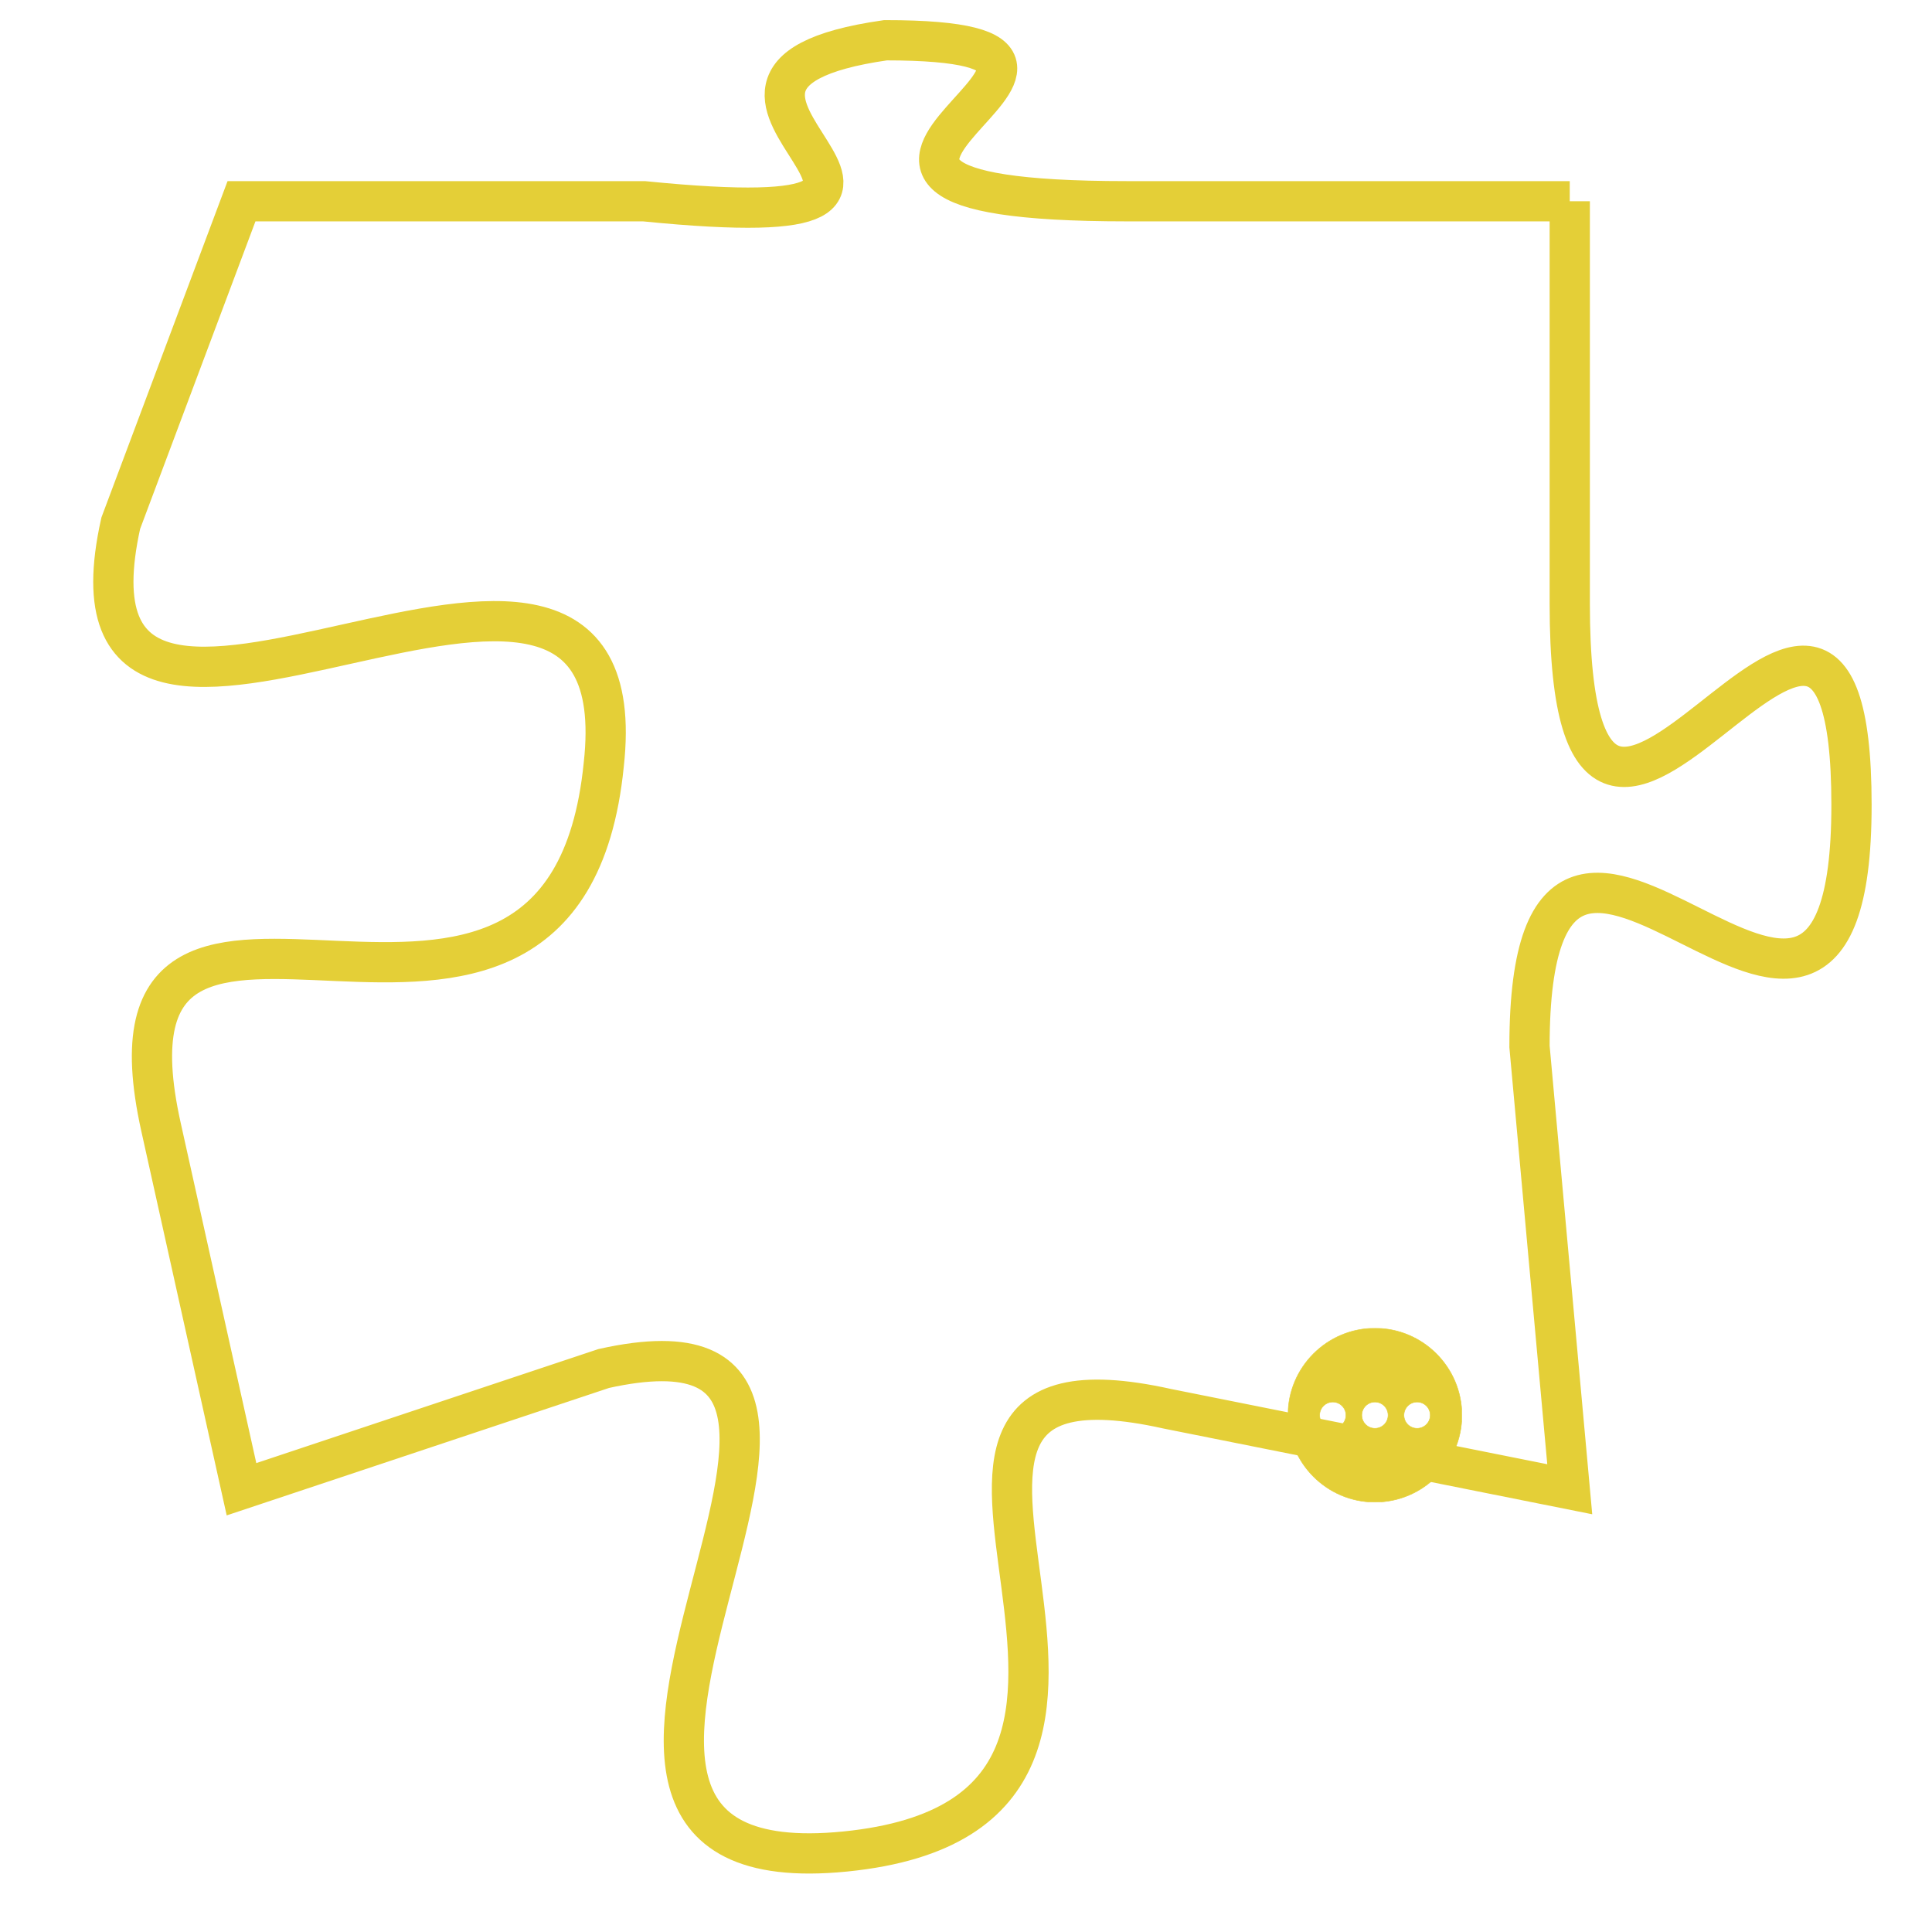 <svg version="1.1" xmlns="http://www.w3.org/2000/svg" xmlns:xlink="http://www.w3.org/1999/xlink" fill="transparent" x="0" y="0" width="350" height="350" preserveAspectRatio="xMinYMin slice"><style type="text/css">.links{fill:transparent;stroke: #E4CF37;}.links:hover{fill:#63D272; opacity:0.4;}</style><defs><g id="allt"><path id="t7720" d="M1683,1888 L1672,1888 C1661,1888 1674,1884 1666,1884 C1659,1885 1670,1889 1660,1888 L1650,1888 1650,1888 L1647,1896 C1645,1905 1660,1893 1659,1902 C1658,1912 1646,1902 1648,1911 L1650,1920 1650,1920 L1659,1917 C1668,1915 1655,1930 1665,1929 C1675,1928 1664,1916 1673,1918 L1683,1920 1683,1920 L1682,1909 C1682,1899 1690,1913 1690,1903 C1690,1893 1683,1909 1683,1898 L1683,1888"/></g><clipPath id="c" clipRule="evenodd" fill="transparent"><use href="#t7720"/></clipPath></defs><svg viewBox="1644 1883 47 48" preserveAspectRatio="xMinYMin meet"><svg width="4380" height="2430"><g><image crossorigin="anonymous" x="0" y="0" href="https://nftpuzzle.license-token.com/assets/completepuzzle.svg" width="100%" height="100%" /><g class="links"><use href="#t7720"/></g></g></svg><svg x="1676" y="1916" height="9%" width="9%" viewBox="0 0 330 330"><g><a xlink:href="https://nftpuzzle.license-token.com/" class="links"><title>See the most innovative NFT based token software licensing project</title><path fill="#E4CF37" id="more" d="M165,0C74.019,0,0,74.019,0,165s74.019,165,165,165s165-74.019,165-165S255.981,0,165,0z M85,190 c-13.785,0-25-11.215-25-25s11.215-25,25-25s25,11.215,25,25S98.785,190,85,190z M165,190c-13.785,0-25-11.215-25-25 s11.215-25,25-25s25,11.215,25,25S178.785,190,165,190z M245,190c-13.785,0-25-11.215-25-25s11.215-25,25-25 c13.785,0,25,11.215,25,25S258.785,190,245,190z"></path></a></g></svg></svg></svg>